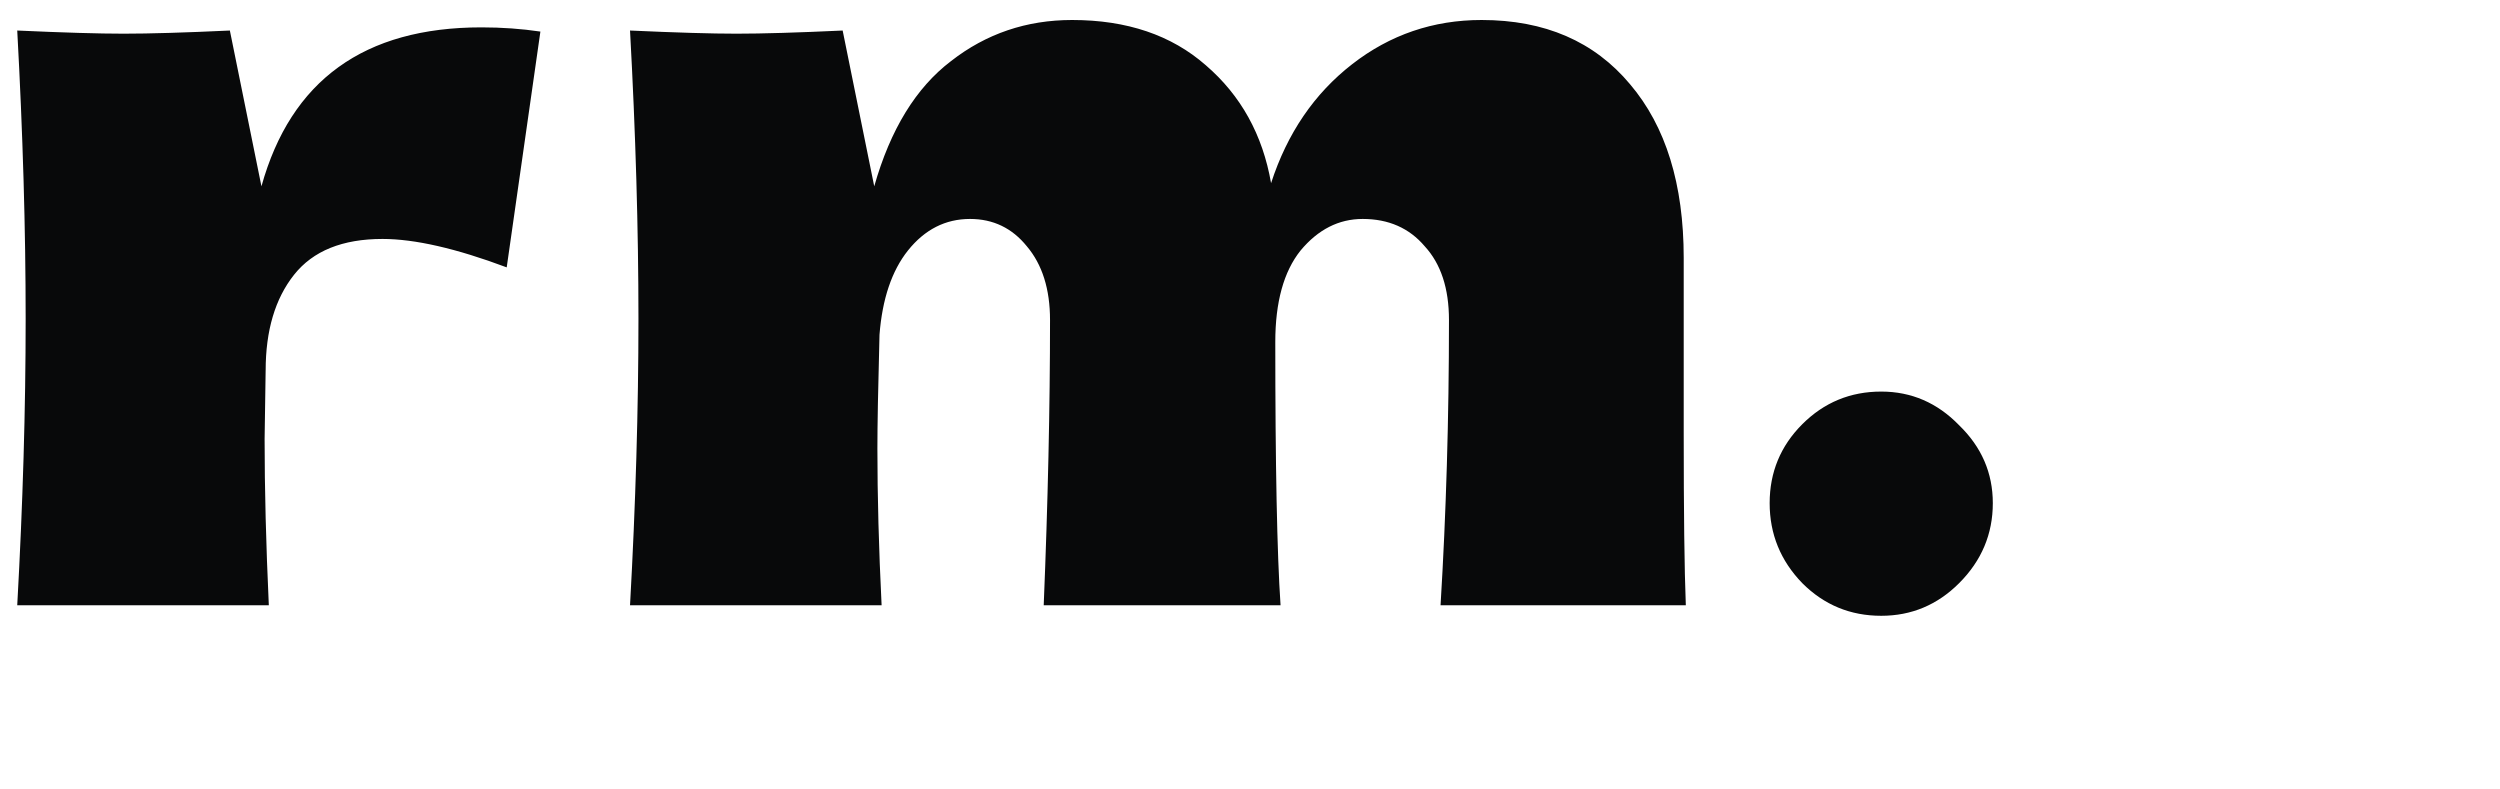 <svg viewBox="0 0 76 24" fill="none" xmlns="http://www.w3.org/2000/svg" style="transform: scale(0.8)">
  <path
    d="M9.935 7.08C11.055 3.053 13.841 1.04 18.295 1.04C19.068 1.04 19.815 1.093 20.535 1.2L19.255 10.16C17.335 9.44 15.761 9.08 14.535 9.08C13.015 9.08 11.895 9.533 11.175 10.44C10.455 11.347 10.095 12.56 10.095 14.08V14.04L10.055 16.68C10.055 18.573 10.108 20.68 10.215 23H0.655C0.868 19.16 0.975 15.533 0.975 12.12C0.975 8.707 0.868 5.053 0.655 1.16C2.415 1.24 3.761 1.28 4.695 1.28C5.681 1.28 7.028 1.24 8.735 1.16L9.935 7.08ZM54.741 23C54.954 19.507 55.061 15.893 55.061 12.16C55.061 10.96 54.754 10.027 54.141 9.36C53.554 8.667 52.767 8.32 51.781 8.32C50.874 8.32 50.087 8.72 49.421 9.52C48.781 10.32 48.461 11.48 48.461 13V12.96C48.461 17.68 48.527 21.027 48.661 23H39.661C39.821 19.08 39.901 15.467 39.901 12.16C39.901 10.987 39.607 10.053 39.021 9.36C38.461 8.667 37.741 8.32 36.861 8.32C35.927 8.32 35.141 8.72 34.501 9.52C33.887 10.293 33.527 11.36 33.421 12.72C33.367 14.747 33.341 16.187 33.341 17.04C33.341 18.853 33.394 20.84 33.501 23H23.941C24.154 19.16 24.261 15.533 24.261 12.12C24.261 8.707 24.154 5.053 23.941 1.16C25.701 1.24 27.047 1.28 27.981 1.28C28.967 1.28 30.314 1.24 32.021 1.16L33.221 7.08C33.834 4.92 34.807 3.333 36.141 2.32C37.474 1.28 39.007 0.76 40.741 0.76C42.821 0.76 44.514 1.333 45.821 2.48C47.154 3.627 47.981 5.12 48.301 6.96C48.914 5.067 49.941 3.56 51.381 2.44C52.821 1.32 54.461 0.76 56.301 0.76C58.701 0.76 60.581 1.573 61.941 3.2C63.301 4.8 63.981 7 63.981 9.8V16.44C63.981 19.453 64.007 21.64 64.061 23H54.741ZM71.487 23.4C70.314 23.4 69.314 22.987 68.487 22.16C67.66 21.307 67.247 20.293 67.247 19.12C67.247 17.947 67.66 16.947 68.487 16.12C69.314 15.293 70.314 14.88 71.487 14.88C72.633 14.88 73.62 15.307 74.447 16.16C75.3 16.987 75.727 17.973 75.727 19.12C75.727 20.293 75.3 21.307 74.447 22.16C73.62 22.987 72.633 23.4 71.487 23.4Z"
    fill="#08090A" />
</svg>